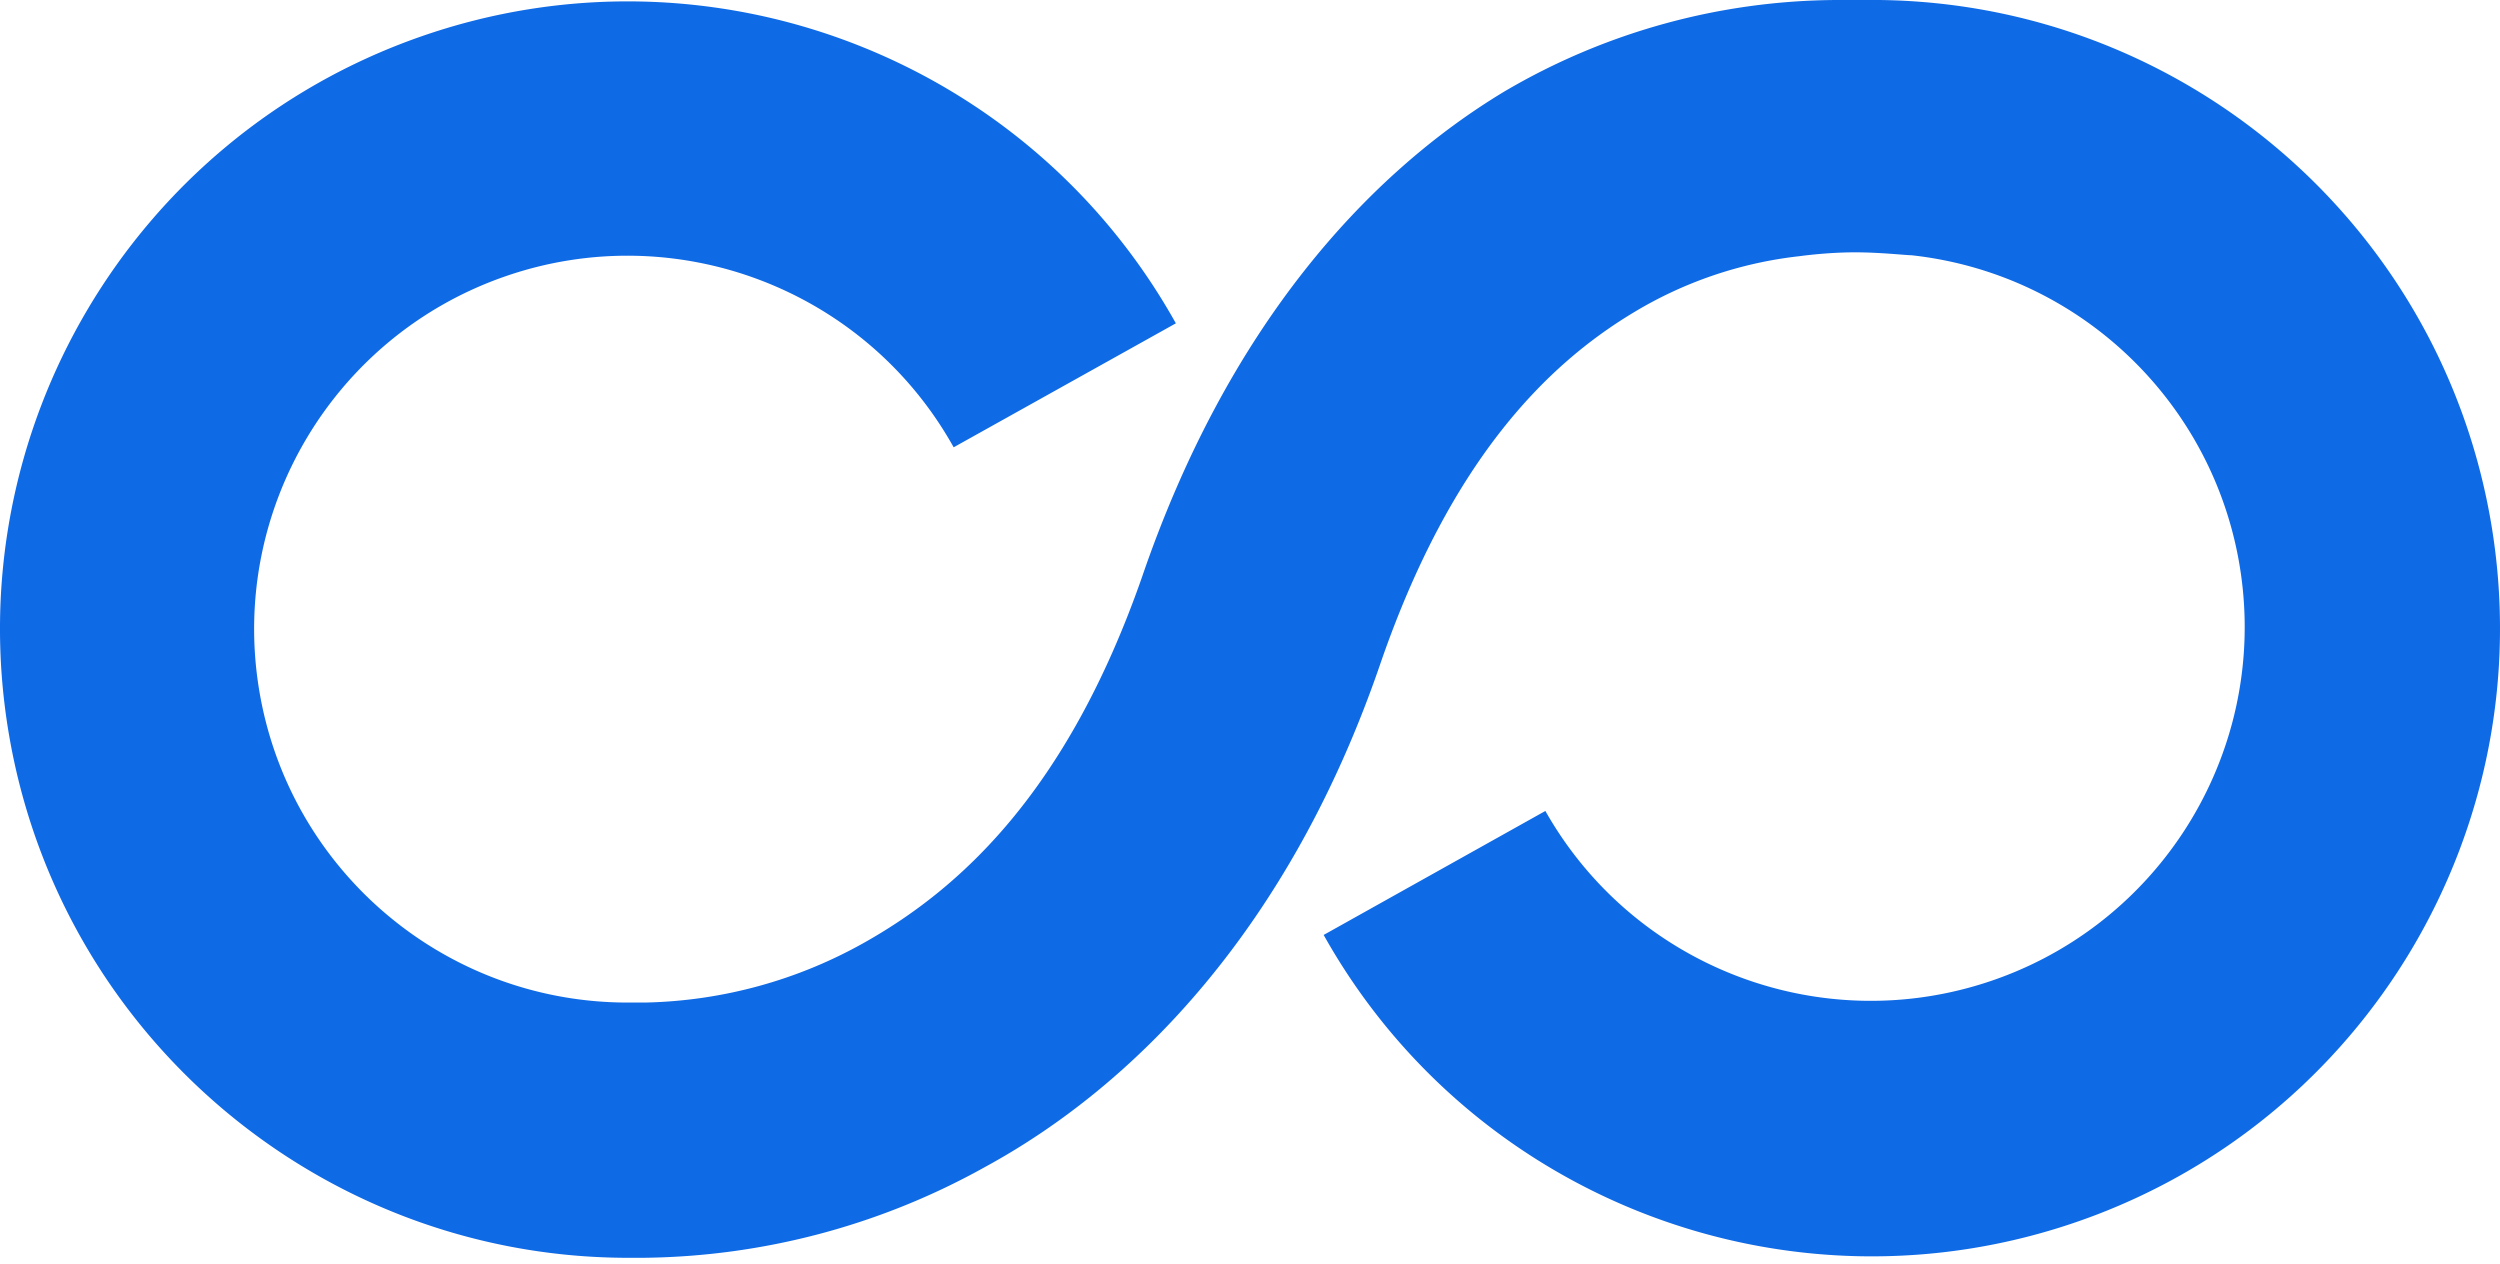 <svg width="360" height="182" xmlns="http://www.w3.org/2000/svg"><path d="M1.246 105.506c-7.252-43.36 17.748-85.65 59.234-100.2 41.485-14.55 87.423 2.86 108.844 41.252L137.328 64.41C124.61 41.604 97.344 31.233 72.684 39.82 48.024 48.41 33.1 73.474 37.3 99.247c4.2 25.773 26.31 44.803 52.422 45.117h3.36a67.141 67.141 0 0 0 31.225-8.541c14.003-7.842 29.335-21.844 40.117-52.65 12.322-36.055 32.345-58.039 52.229-70.01A95.146 95.146 0 0 1 264.61 0h6.02c43.908.53 81.092 32.519 88.177 75.854 7.085 43.336-17.977 85.5-59.43 99.986-41.452 14.485-87.32-2.892-108.77-41.208l31.926-17.853c12.529 22.155 38.86 32.508 63.124 24.821 24.263-7.686 39.829-31.314 37.315-56.641-2.514-25.328-22.42-45.435-47.72-48.203-.77 0-4.481-.42-8.122-.42-3.64 0-7.001.42-8.051.56a58.74 58.74 0 0 0-23.874 8.121c-12.322 7.422-26.185 21.004-36.336 50.269-13.092 38.436-35.636 61.12-56.99 72.742a103.127 103.127 0 0 1-49.008 13.092h-3.22c-43.753-.399-81.153-32.253-88.405-75.614z" fill="#0F6AE6" fill-rule="nonzero"/></svg>